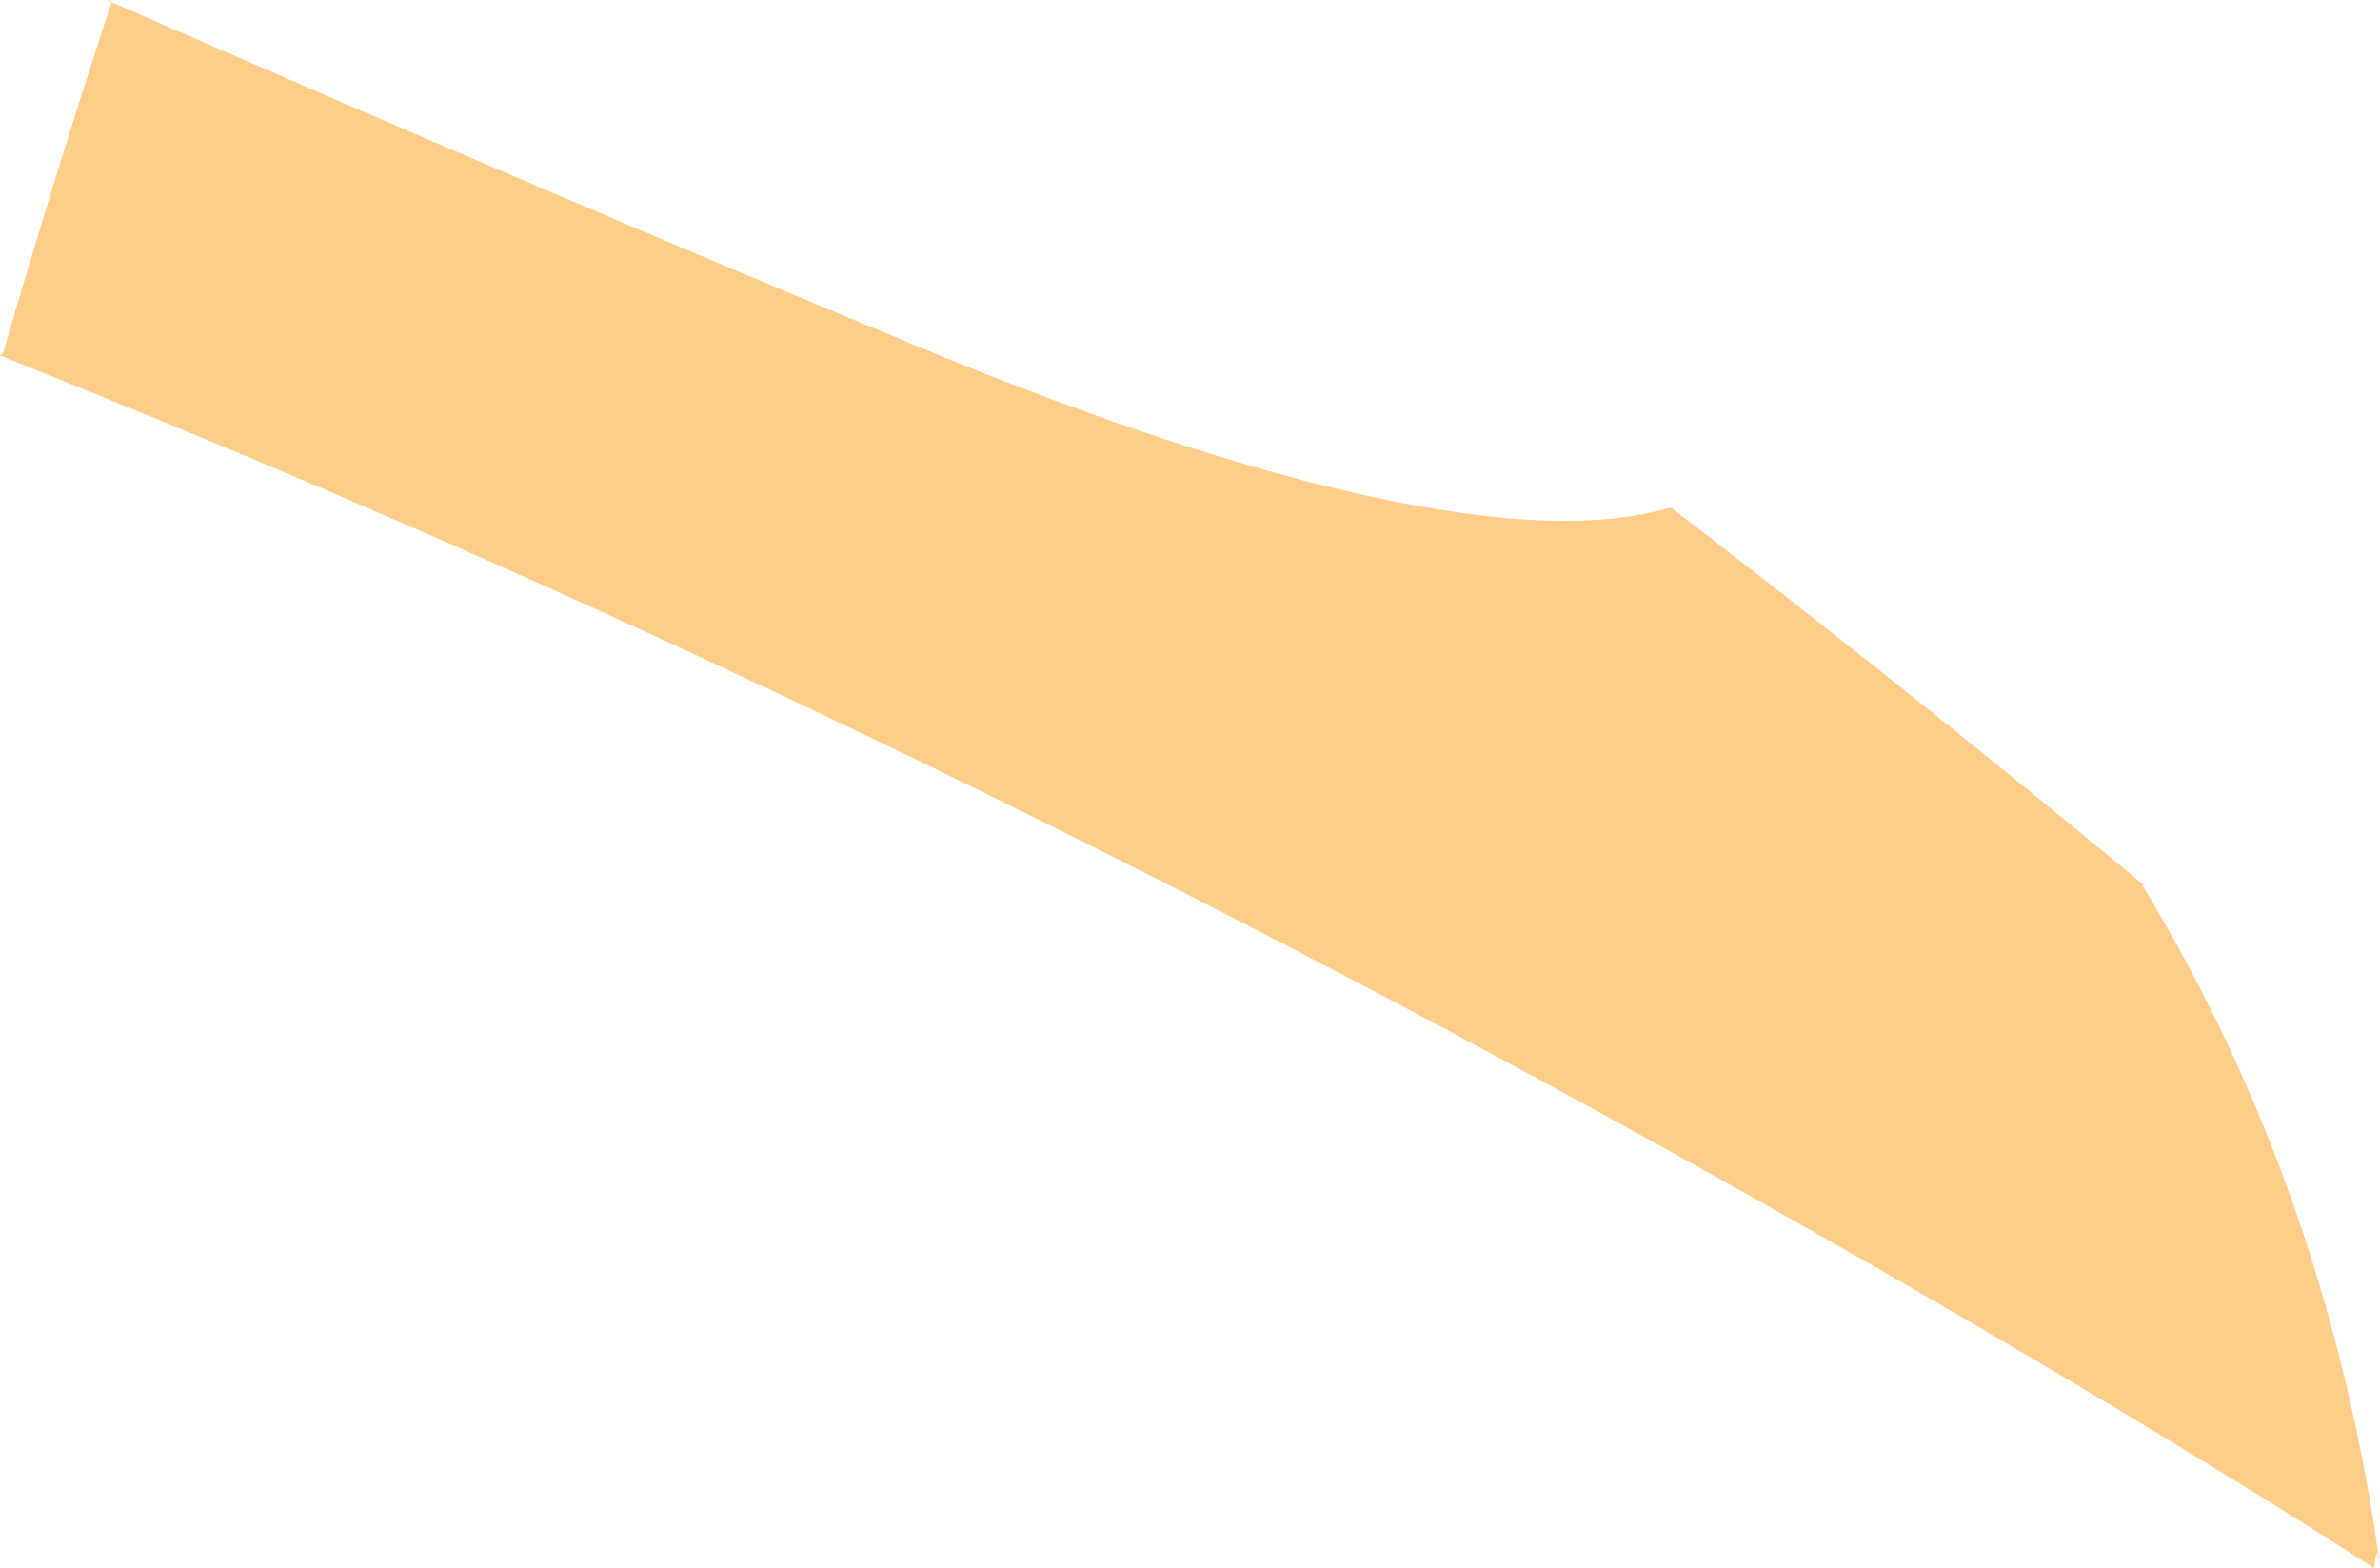 <?xml version="1.0" encoding="iso-8859-1"?>
<!-- Generator: Adobe Illustrator 16.0.0, SVG Export Plug-In . SVG Version: 6.00 Build 0)  -->
<!DOCTYPE svg PUBLIC "-//W3C//DTD SVG 1.1//EN" "http://www.w3.org/Graphics/SVG/1.1/DTD/svg11.dtd">
<svg version="1.1" id="Layer_1" xmlns="http://www.w3.org/2000/svg" xmlns:xlink="http://www.w3.org/1999/xlink" x="0px" y="0px"
	 width="18.036px" height="11.882px" viewBox="0 0 18.036 11.882" style="enable-background:new 0 0 18.036 11.882;"
	 xml:space="preserve">
<path style="fill:#FFCD8A;" d="M18.011,11.759l-0.022,0.123c0,0-7.194-4.698-16.284-8.492C1.135,3.152,0.568,2.921,0,2.694
	l0.023-0.018c0.255-0.879,0.529-1.765,0.825-2.669L0.808,0c2.347,1.027,4.44,1.919,6.177,2.638c2.278,0.942,4.472,1.556,5.66,1.212
	l0.024,0.001c1.636,1.253,2.907,2.302,3.596,2.87l-0.031-0.014c0.935,1.541,1.536,3.246,1.803,5.159"/>
</svg>
